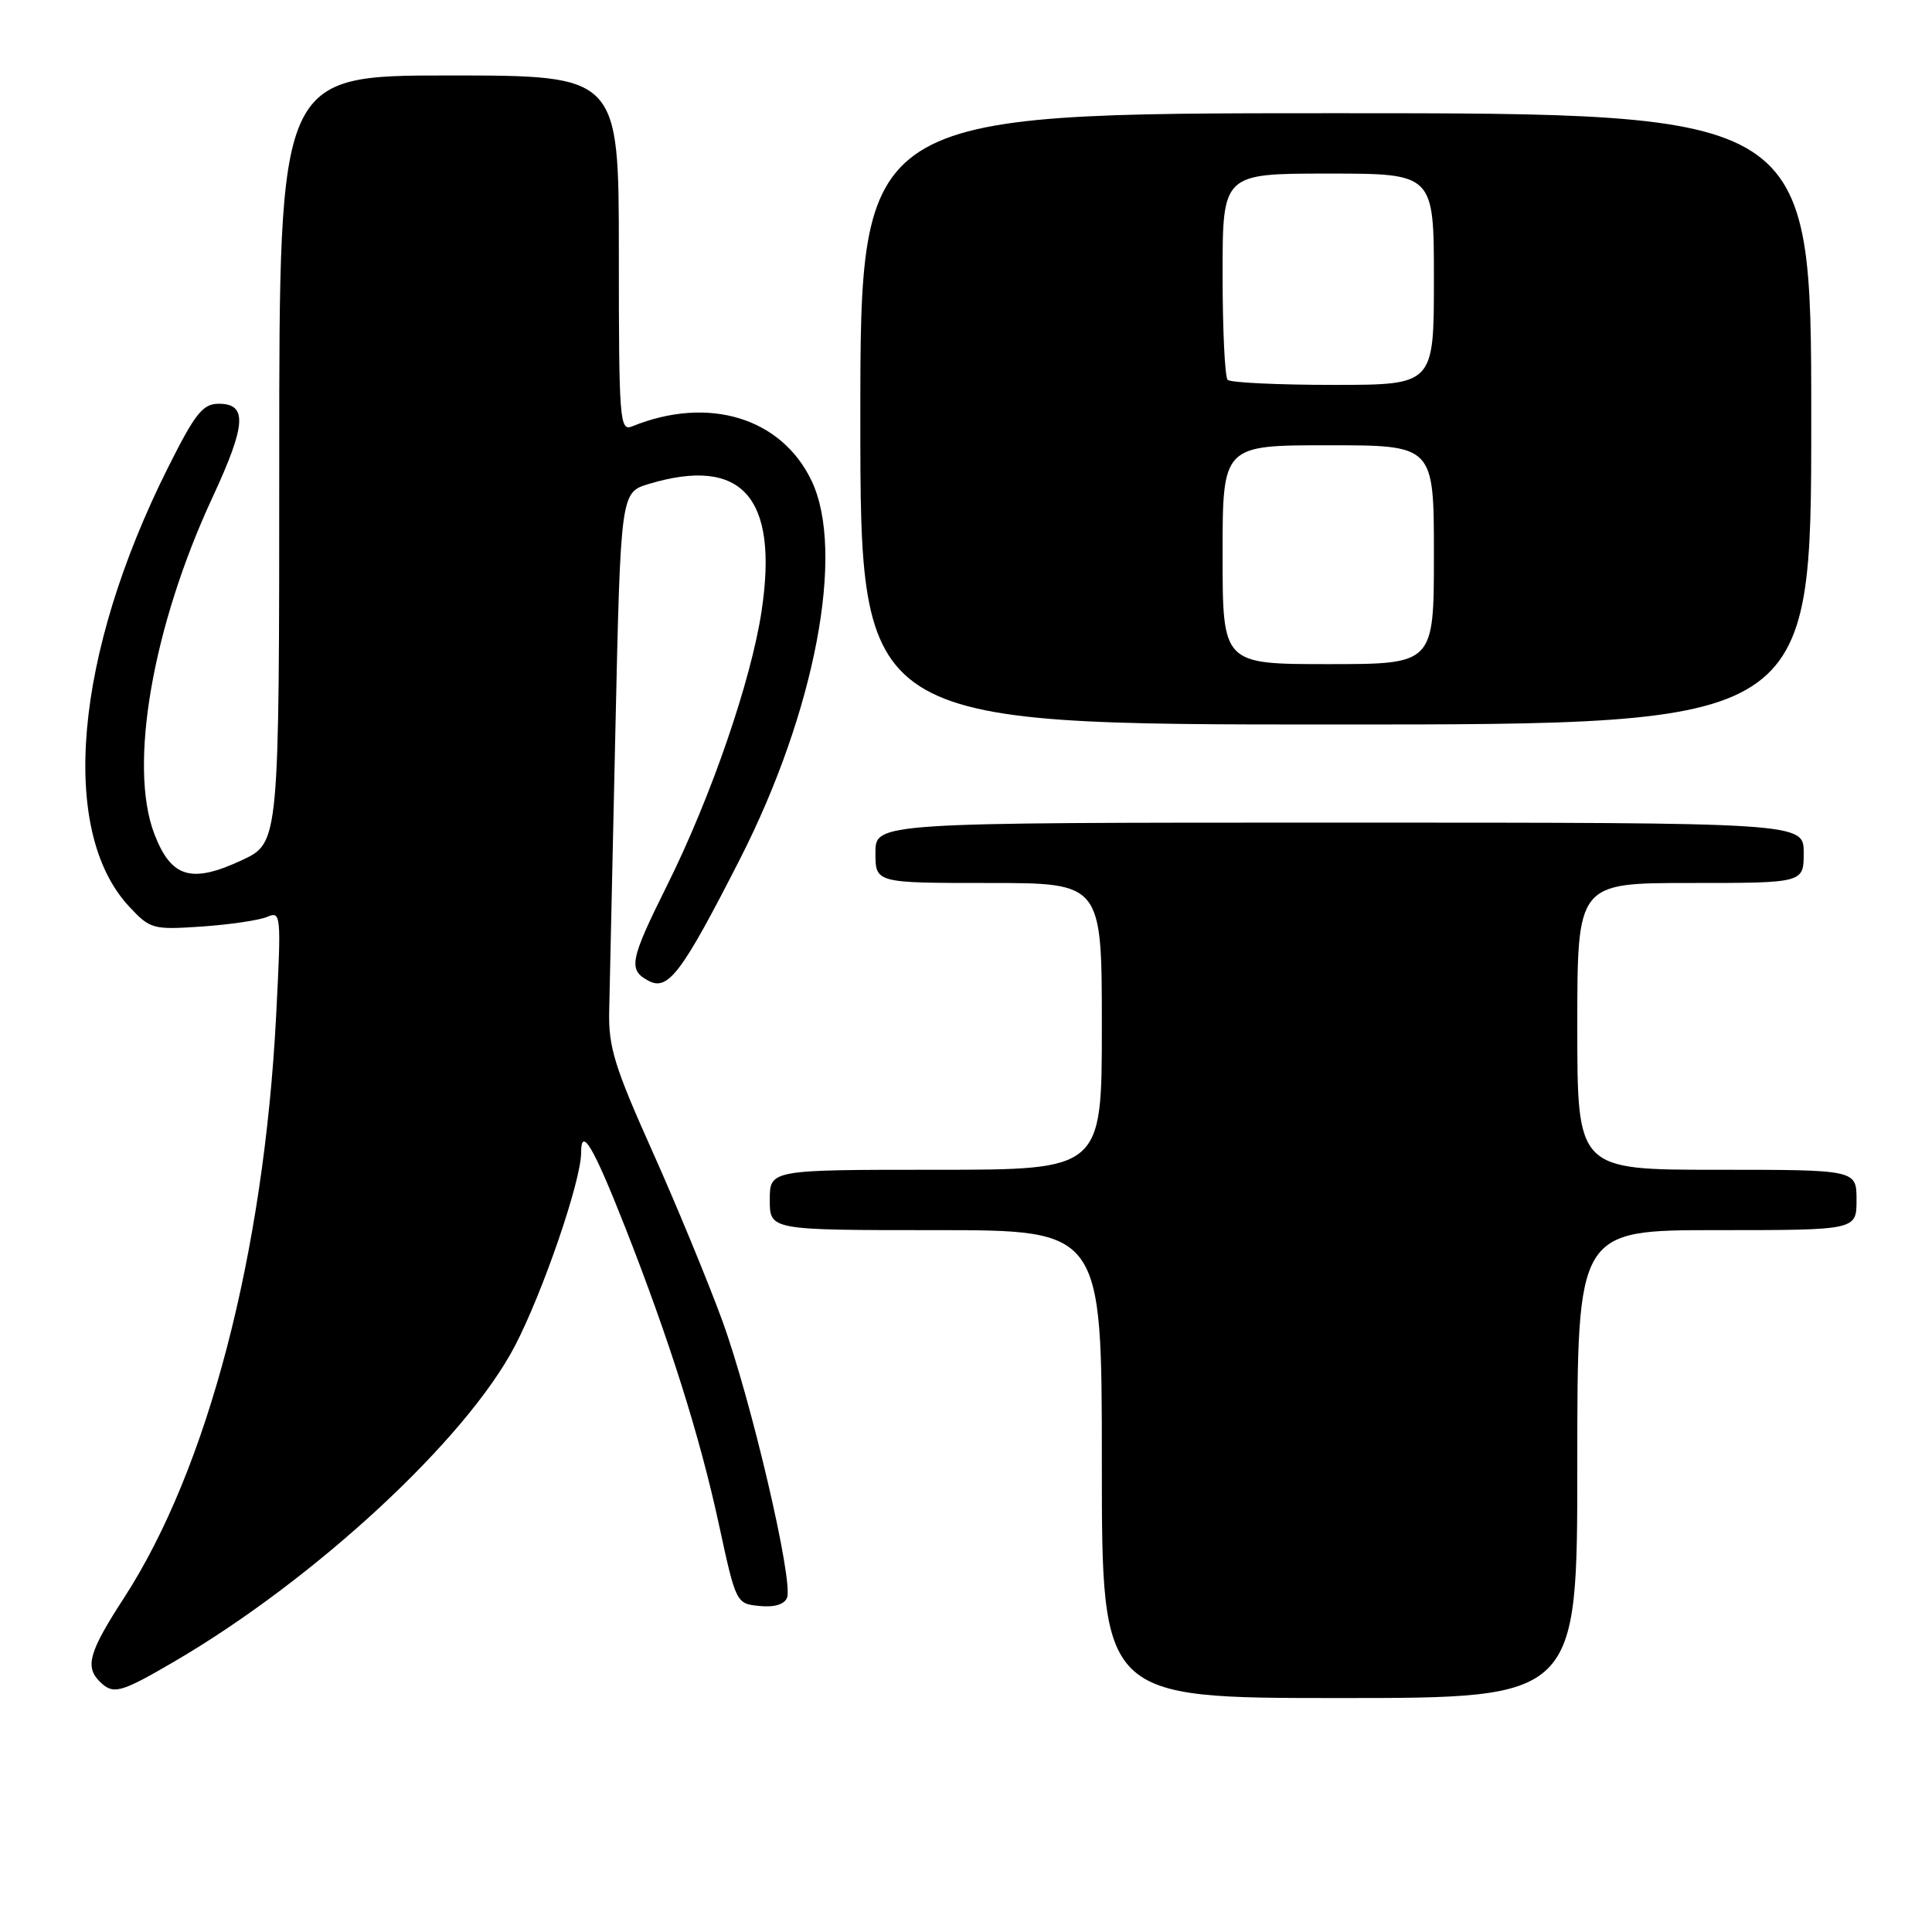 <?xml version="1.0" encoding="UTF-8" standalone="no"?>
<!DOCTYPE svg PUBLIC "-//W3C//DTD SVG 1.1//EN" "http://www.w3.org/Graphics/SVG/1.1/DTD/svg11.dtd" >
<svg xmlns="http://www.w3.org/2000/svg" xmlns:xlink="http://www.w3.org/1999/xlink" version="1.1" viewBox="0 0 256 256">
 <g >
 <path fill="currentColor"
d=" M 209.00 194.00 C 209.00 163.00 209.00 163.00 227.50 163.00 C 246.00 163.00 246.00 163.00 246.00 159.00 C 246.00 155.00 246.00 155.00 227.50 155.00 C 209.00 155.00 209.00 155.00 209.00 136.00 C 209.00 117.00 209.00 117.00 224.00 117.00 C 239.00 117.00 239.00 117.00 239.00 113.00 C 239.00 109.00 239.00 109.00 177.50 109.00 C 116.00 109.00 116.00 109.00 116.00 113.00 C 116.00 117.00 116.00 117.00 131.00 117.00 C 146.00 117.00 146.00 117.00 146.00 136.00 C 146.00 155.00 146.00 155.00 124.00 155.00 C 102.00 155.00 102.00 155.00 102.00 159.00 C 102.00 163.00 102.00 163.00 124.00 163.00 C 146.00 163.00 146.00 163.00 146.00 194.00 C 146.00 225.00 146.00 225.00 177.50 225.00 C 209.00 225.00 209.00 225.00 209.00 194.00 Z  M 23.10 220.16 C 41.77 209.25 61.76 190.73 68.22 178.36 C 71.94 171.22 77.00 156.47 77.00 152.75 C 77.00 149.18 78.60 151.87 82.79 162.50 C 88.67 177.45 92.73 190.28 95.26 202.00 C 97.52 212.45 97.55 212.50 100.64 212.80 C 102.62 213.00 103.94 212.59 104.29 211.70 C 105.14 209.48 99.53 185.49 95.71 175.00 C 93.80 169.78 89.62 159.65 86.42 152.50 C 81.44 141.39 80.61 138.70 80.72 134.00 C 80.79 130.97 81.16 114.27 81.54 96.87 C 82.24 65.25 82.24 65.25 85.99 64.12 C 98.32 60.43 103.17 65.88 100.92 80.93 C 99.54 90.15 94.22 105.61 88.41 117.28 C 83.45 127.26 83.20 128.50 85.93 129.96 C 88.53 131.35 90.34 128.94 98.05 113.83 C 108.02 94.26 112.02 73.15 107.55 63.73 C 103.56 55.34 93.86 52.39 83.75 56.50 C 82.11 57.17 82.00 55.69 82.00 33.61 C 82.00 10.00 82.00 10.00 59.50 10.00 C 37.00 10.00 37.00 10.00 37.00 60.83 C 37.00 111.66 37.00 111.66 32.09 113.96 C 25.35 117.12 22.67 116.31 20.44 110.47 C 17.01 101.49 20.21 83.01 28.16 65.90 C 32.63 56.27 32.81 53.50 28.99 53.50 C 26.87 53.50 25.87 54.75 22.24 62.00 C 9.84 86.77 7.78 110.13 17.12 120.13 C 19.91 123.12 20.25 123.21 26.76 122.77 C 30.47 122.51 34.36 121.94 35.40 121.49 C 37.24 120.70 37.28 121.14 36.59 134.58 C 34.96 166.14 27.53 194.59 16.45 211.70 C 11.81 218.85 11.23 220.83 13.20 222.80 C 15.00 224.60 15.94 224.34 23.10 220.16 Z  M 240.00 55.50 C 240.00 15.00 240.00 15.00 177.00 15.00 C 114.00 15.00 114.00 15.00 114.00 55.50 C 114.00 96.00 114.00 96.00 177.00 96.00 C 240.00 96.00 240.00 96.00 240.00 55.50 Z  M 162.00 73.50 C 162.00 59.00 162.00 59.00 176.00 59.00 C 190.00 59.00 190.00 59.00 190.00 73.50 C 190.00 88.00 190.00 88.00 176.00 88.00 C 162.00 88.00 162.00 88.00 162.00 73.50 Z  M 162.67 50.33 C 162.30 49.97 162.00 43.67 162.00 36.33 C 162.00 23.00 162.00 23.00 176.00 23.00 C 190.00 23.00 190.00 23.00 190.00 37.00 C 190.00 51.00 190.00 51.00 176.67 51.00 C 169.33 51.00 163.03 50.70 162.67 50.33 Z "/>
</g>
</svg>